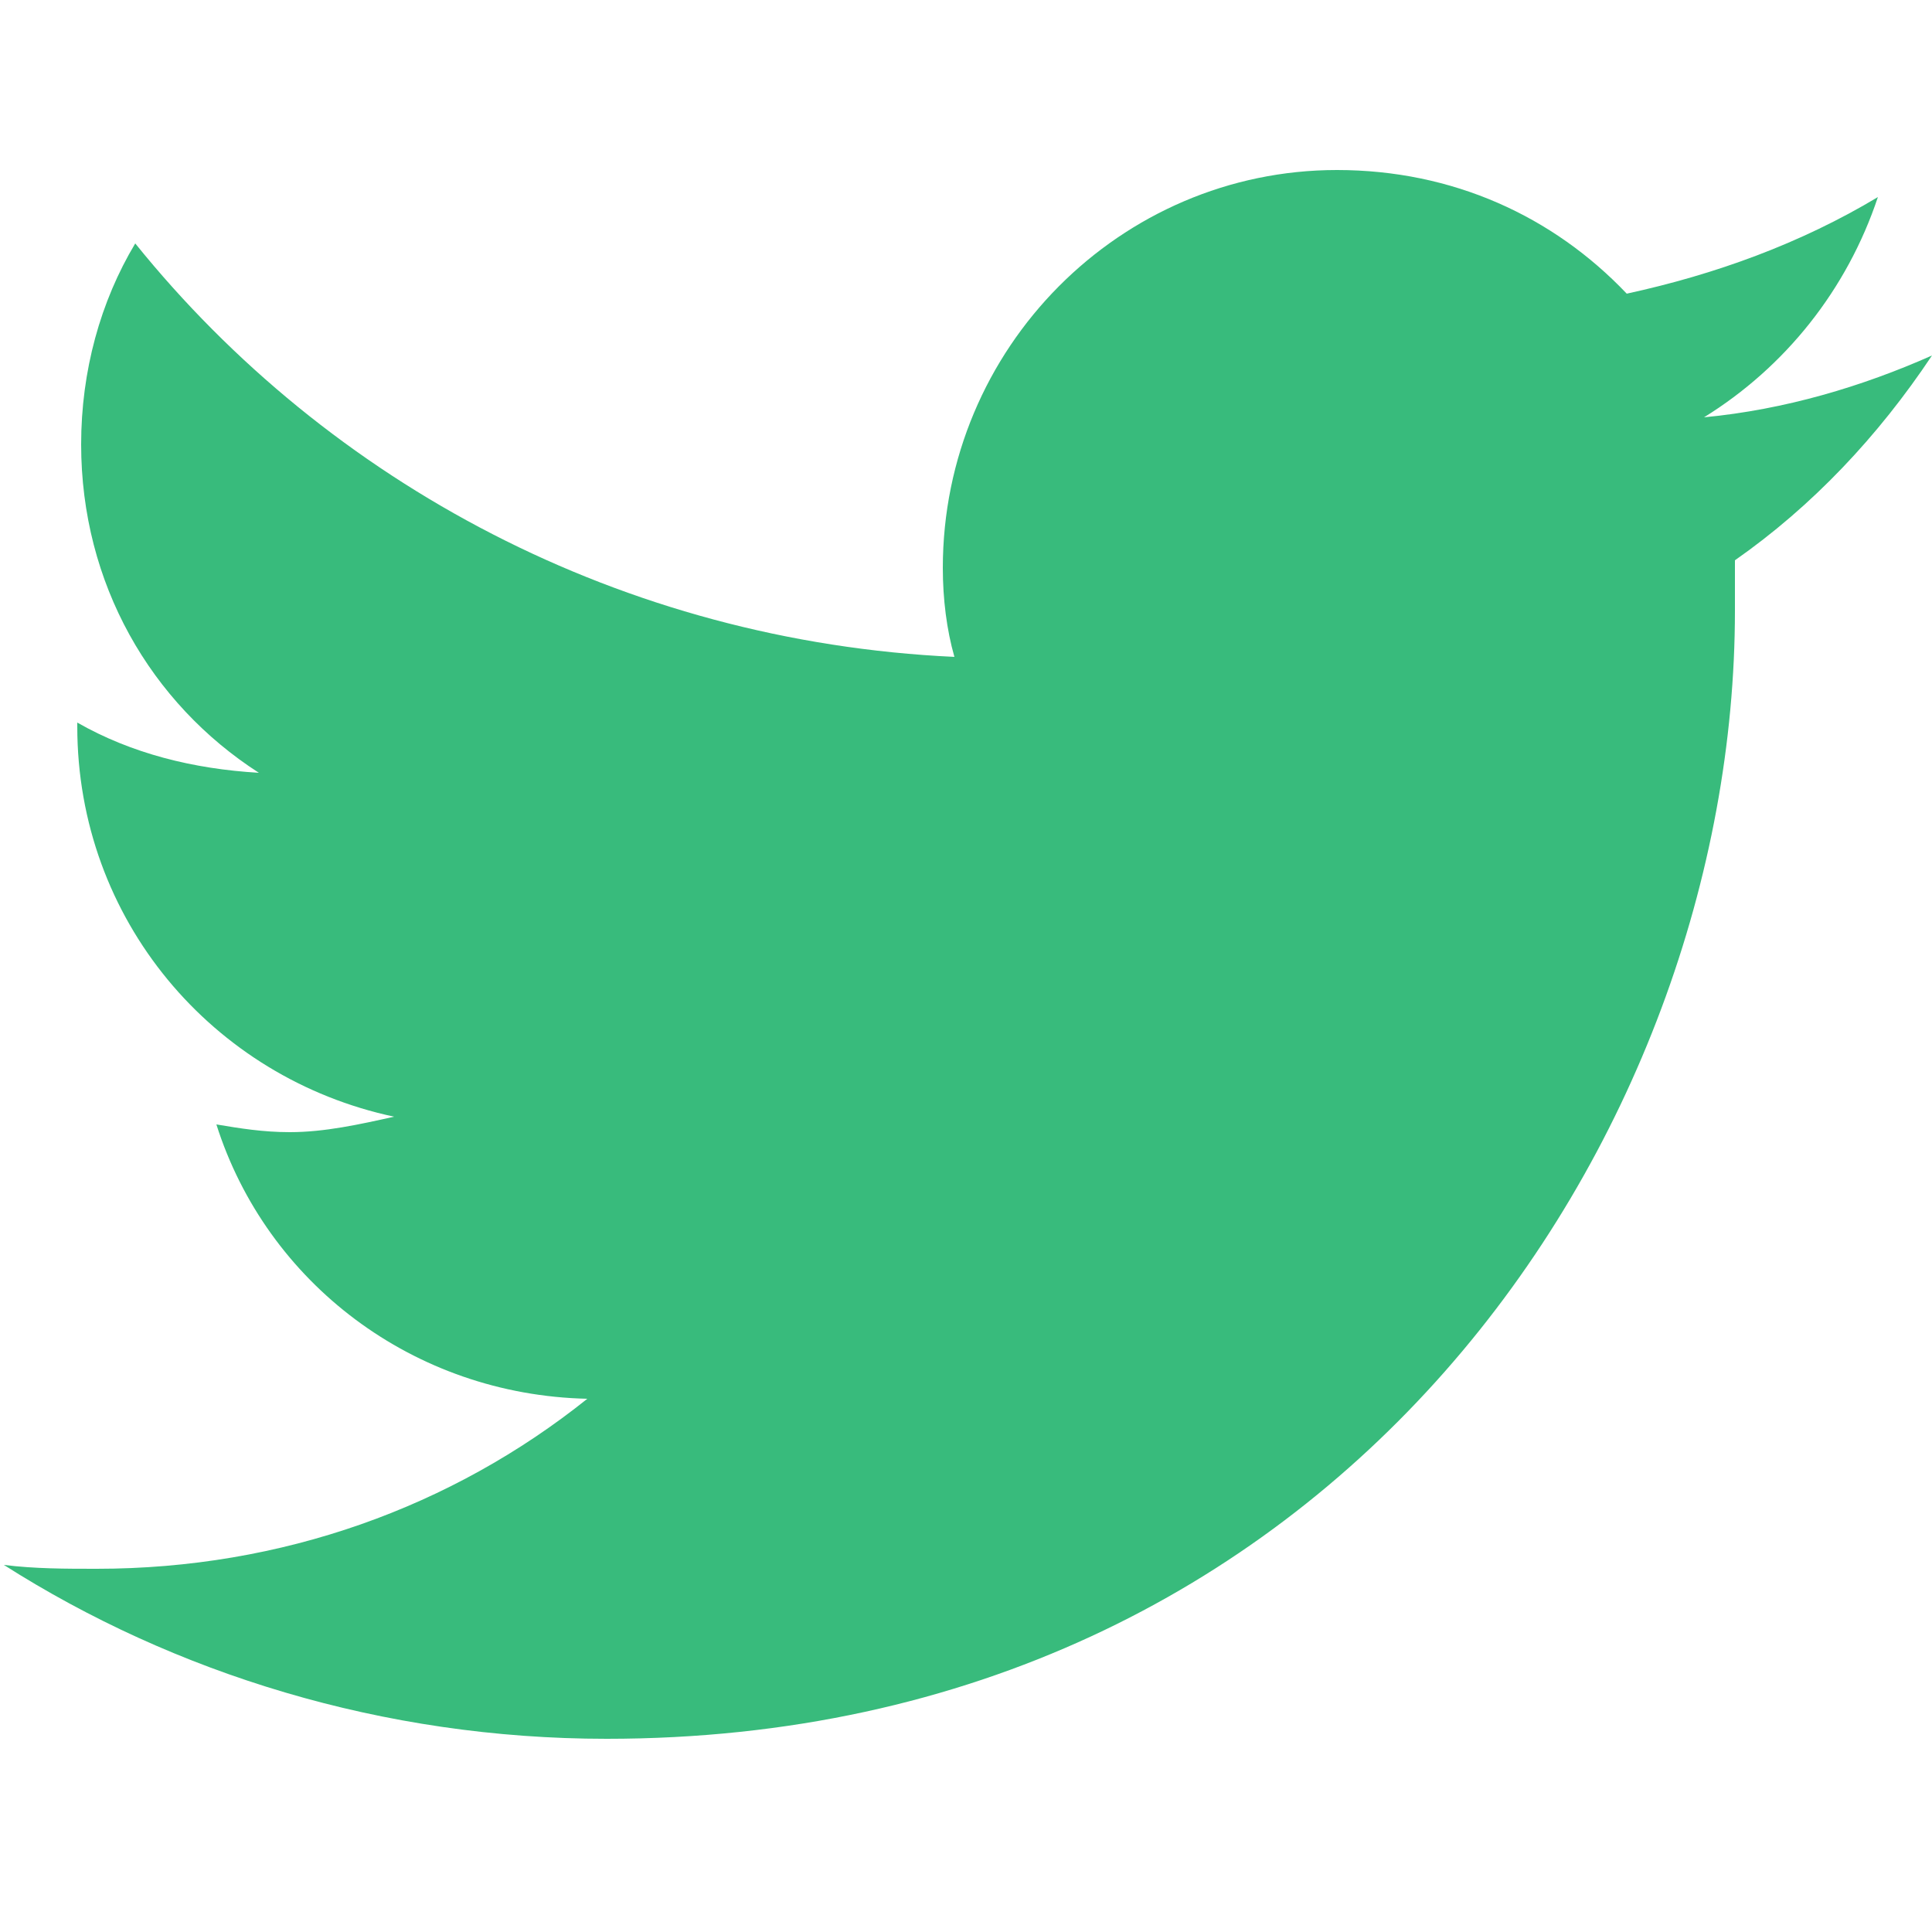 <?xml version="1.0" encoding="utf-8"?>
<svg version="1.1" id="Layer_1" xmlns="http://www.w3.org/2000/svg" xmlns:xlink="http://www.w3.org/1999/xlink" x="0px" y="0px"
	 viewBox="0 0 50 50" style="enable-background:new 0 0 50 50;" xml:space="preserve">
<style type="text/css">
	.st0{fill:#38BB7C;}
</style>
<g>
	<path class="st0" d="M50,9.2c-1.8,0.8-3.8,1.4-5.9,1.6c2.1-1.3,3.7-3.3,4.5-5.7c-2,1.2-4.2,2-6.5,2.5c-1.9-2-4.5-3.2-7.5-3.2
		C29,4.4,24.4,9,24.4,14.7c0,0.8,0.1,1.6,0.3,2.3C16.1,16.6,8.5,12.5,3.5,6.3c-0.9,1.5-1.4,3.3-1.4,5.2c0,3.6,1.8,6.7,4.6,8.5
		C5,19.9,3.4,19.5,2,18.7c0,0,0,0.1,0,0.1c0,5,3.5,9.1,8.2,10.1c-0.9,0.2-1.8,0.4-2.7,0.4c-0.7,0-1.3-0.1-1.9-0.2
		c1.3,4.1,5.1,7,9.6,7.1c-3.5,2.8-7.9,4.4-12.7,4.4c-0.8,0-1.6,0-2.4-0.1C4.5,43.3,9.9,45,15.7,45c18.9,0,29.2-15.6,29.2-29.2
		c0-0.4,0-0.9,0-1.3C46.9,13.1,48.6,11.3,50,9.2z"/>
</g>
</svg>
